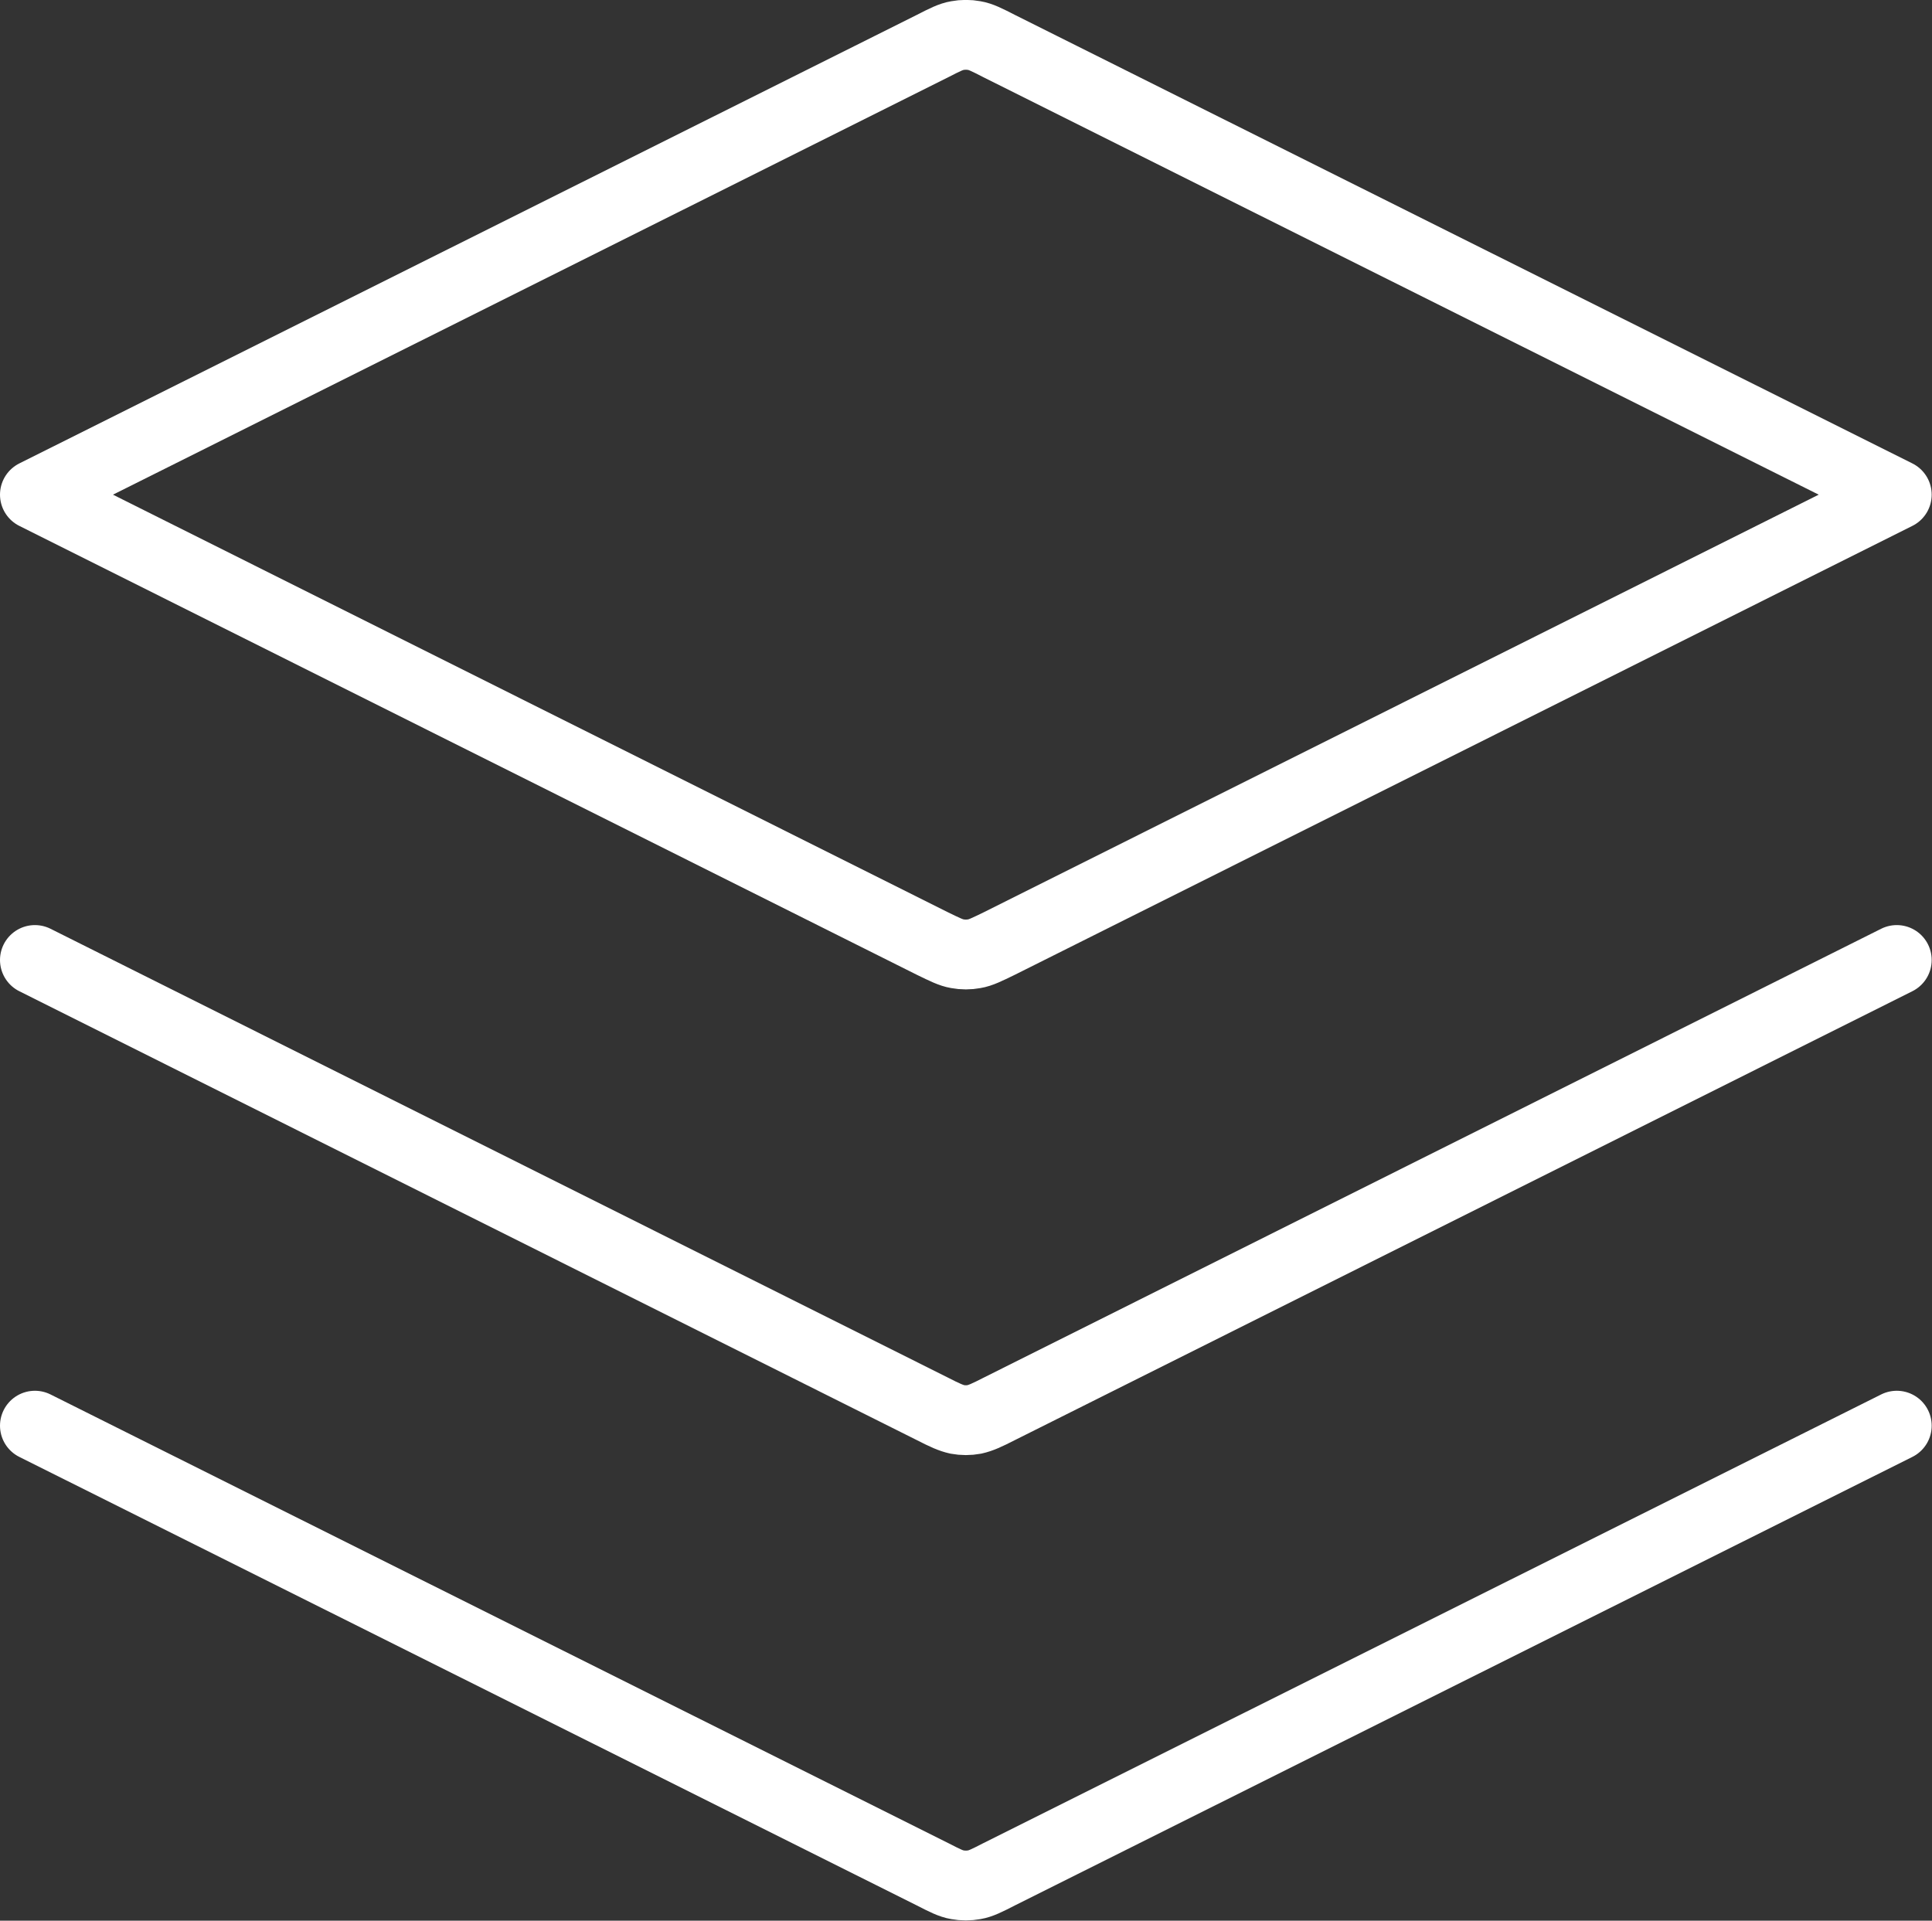 <svg width="55.339" height="55.02" viewBox="0 0 55.339 55.02" fill="none" xmlns="http://www.w3.org/2000/svg" xmlns:xlink="http://www.w3.org/1999/xlink">
	<rect x="0" y="0" width="55.339" height="55.02" fill="#333333" stroke="none"/>
	<desc>
			Created with Pixso.
	</desc>
	<defs/>
	<path id="Icon" d="M1 27.5L26.71 40.36C27.06 40.54 27.24 40.62 27.42 40.66C27.58 40.69 27.75 40.69 27.91 40.66C28.09 40.62 28.27 40.54 28.62 40.36L54.33 27.5M1 40.84L26.71 53.69C27.06 53.87 27.24 53.96 27.42 53.99C27.58 54.02 27.75 54.02 27.91 53.99C28.09 53.96 28.27 53.87 28.62 53.69L54.33 40.84M1 14.17L26.71 27.03C27.06 27.2 27.24 27.29 27.42 27.32C27.58 27.35 27.75 27.35 27.91 27.32C28.09 27.29 28.27 27.2 28.62 27.03L54.33 14.17L28.62 1.32C28.27 1.14 28.09 1.05 27.91 1.02C27.75 0.99 27.58 0.99 27.42 1.02C27.24 1.05 27.06 1.14 26.71 1.32L1 14.17Z" stroke="#FFFFFF" stroke-opacity="1" stroke-width="2" stroke-linejoin="round" stroke-linecap="round"/>
</svg>
